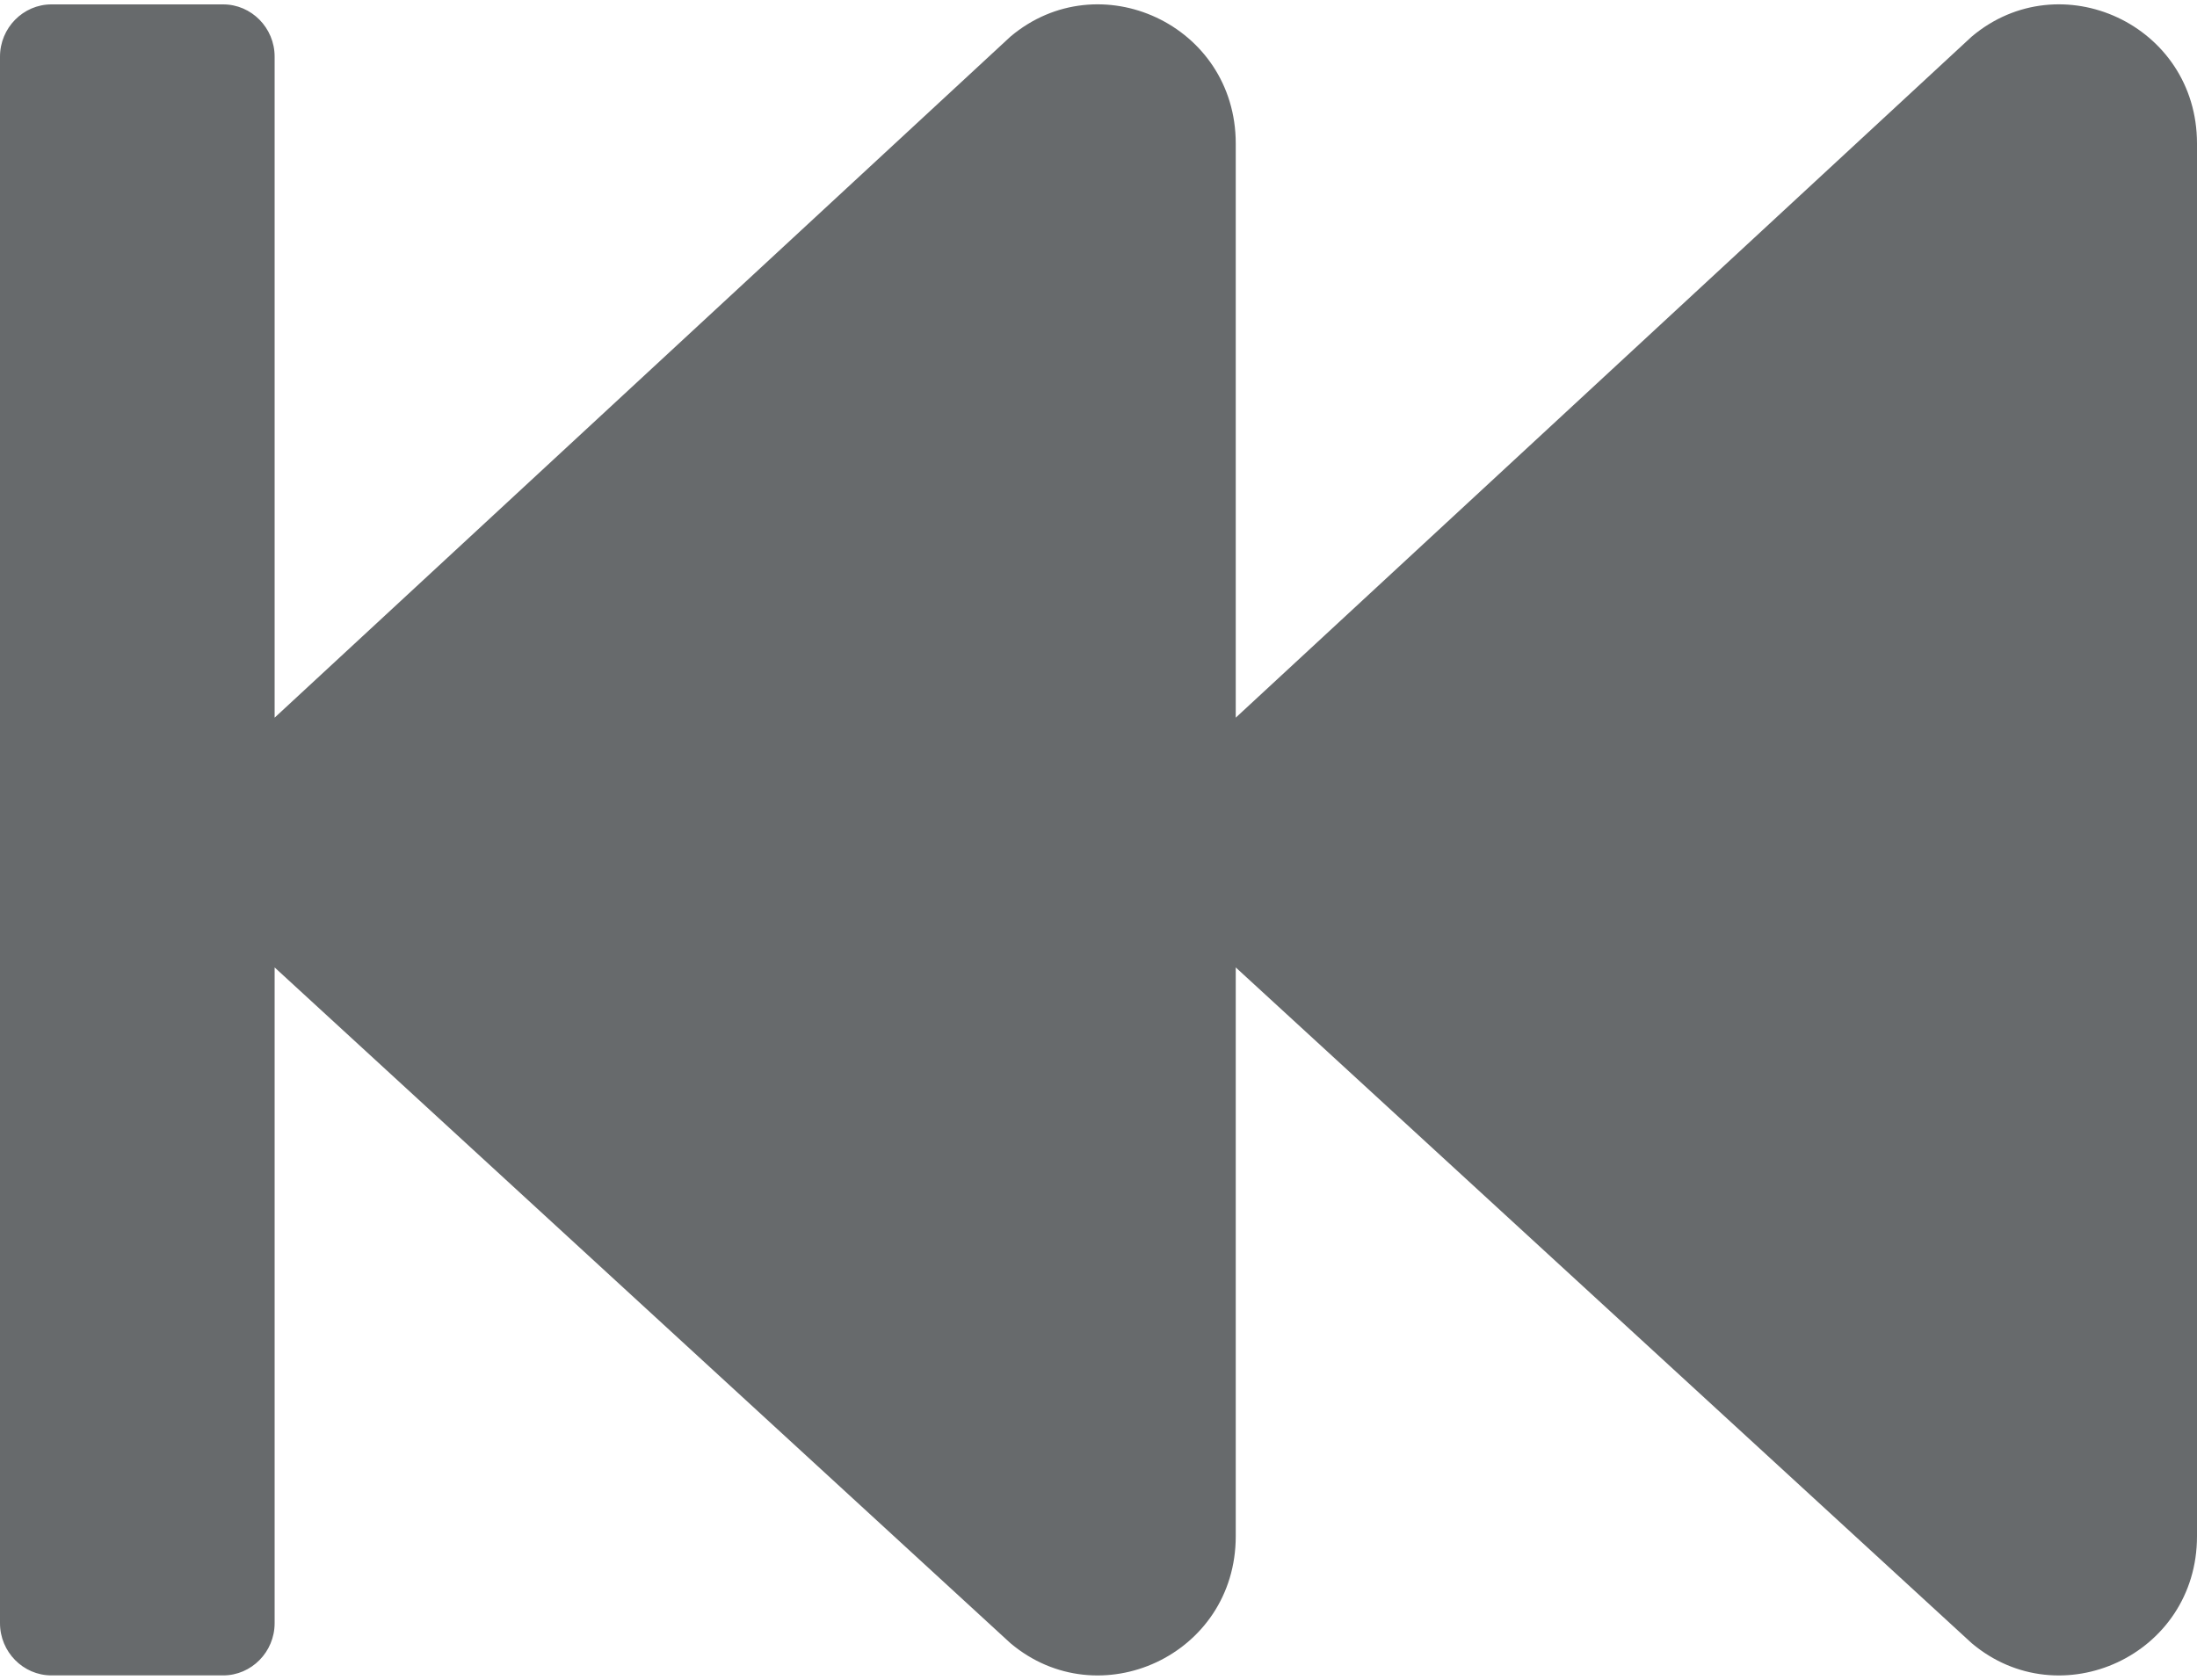 <?xml version="1.0" encoding="UTF-8"?>
<svg width="17px" height="13px" viewBox="0 0 17 13" version="1.1" xmlns="http://www.w3.org/2000/svg" xmlns:xlink="http://www.w3.org/1999/xlink">
    <!-- Generator: Sketch 58 (84663) - https://sketch.com -->
    <title>icons/video-player-icons/fast-backward</title>
    <desc>Created with Sketch.</desc>
    <g id="icons/video-player-icons/fast-backward" stroke="none" stroke-width="1" fill="none" fill-rule="evenodd">
        <g id="fast-backward" fill="#676A6C" fill-rule="nonzero">
            <path d="M0,12.562 L0,0.438 C0,0.216 0.179,0.034 0.398,0.034 L1.727,0.034 C1.946,0.034 2.125,0.216 2.125,0.438 L2.125,5.554 L7.819,0.283 C8.503,-0.293 9.562,0.189 9.562,1.111 L9.562,5.554 L15.257,0.283 C15.941,-0.293 17,0.189 17,1.111 L17,11.889 C17,12.811 15.941,13.293 15.257,12.717 L9.562,7.487 L9.562,11.889 C9.562,12.811 8.503,13.293 7.819,12.717 L2.125,7.487 L2.125,12.562 C2.125,12.784 1.946,12.966 1.727,12.966 L0.398,12.966 C0.179,12.966 0,12.784 0,12.562 Z" id="Path"></path>
        </g>
    </g>
</svg>
